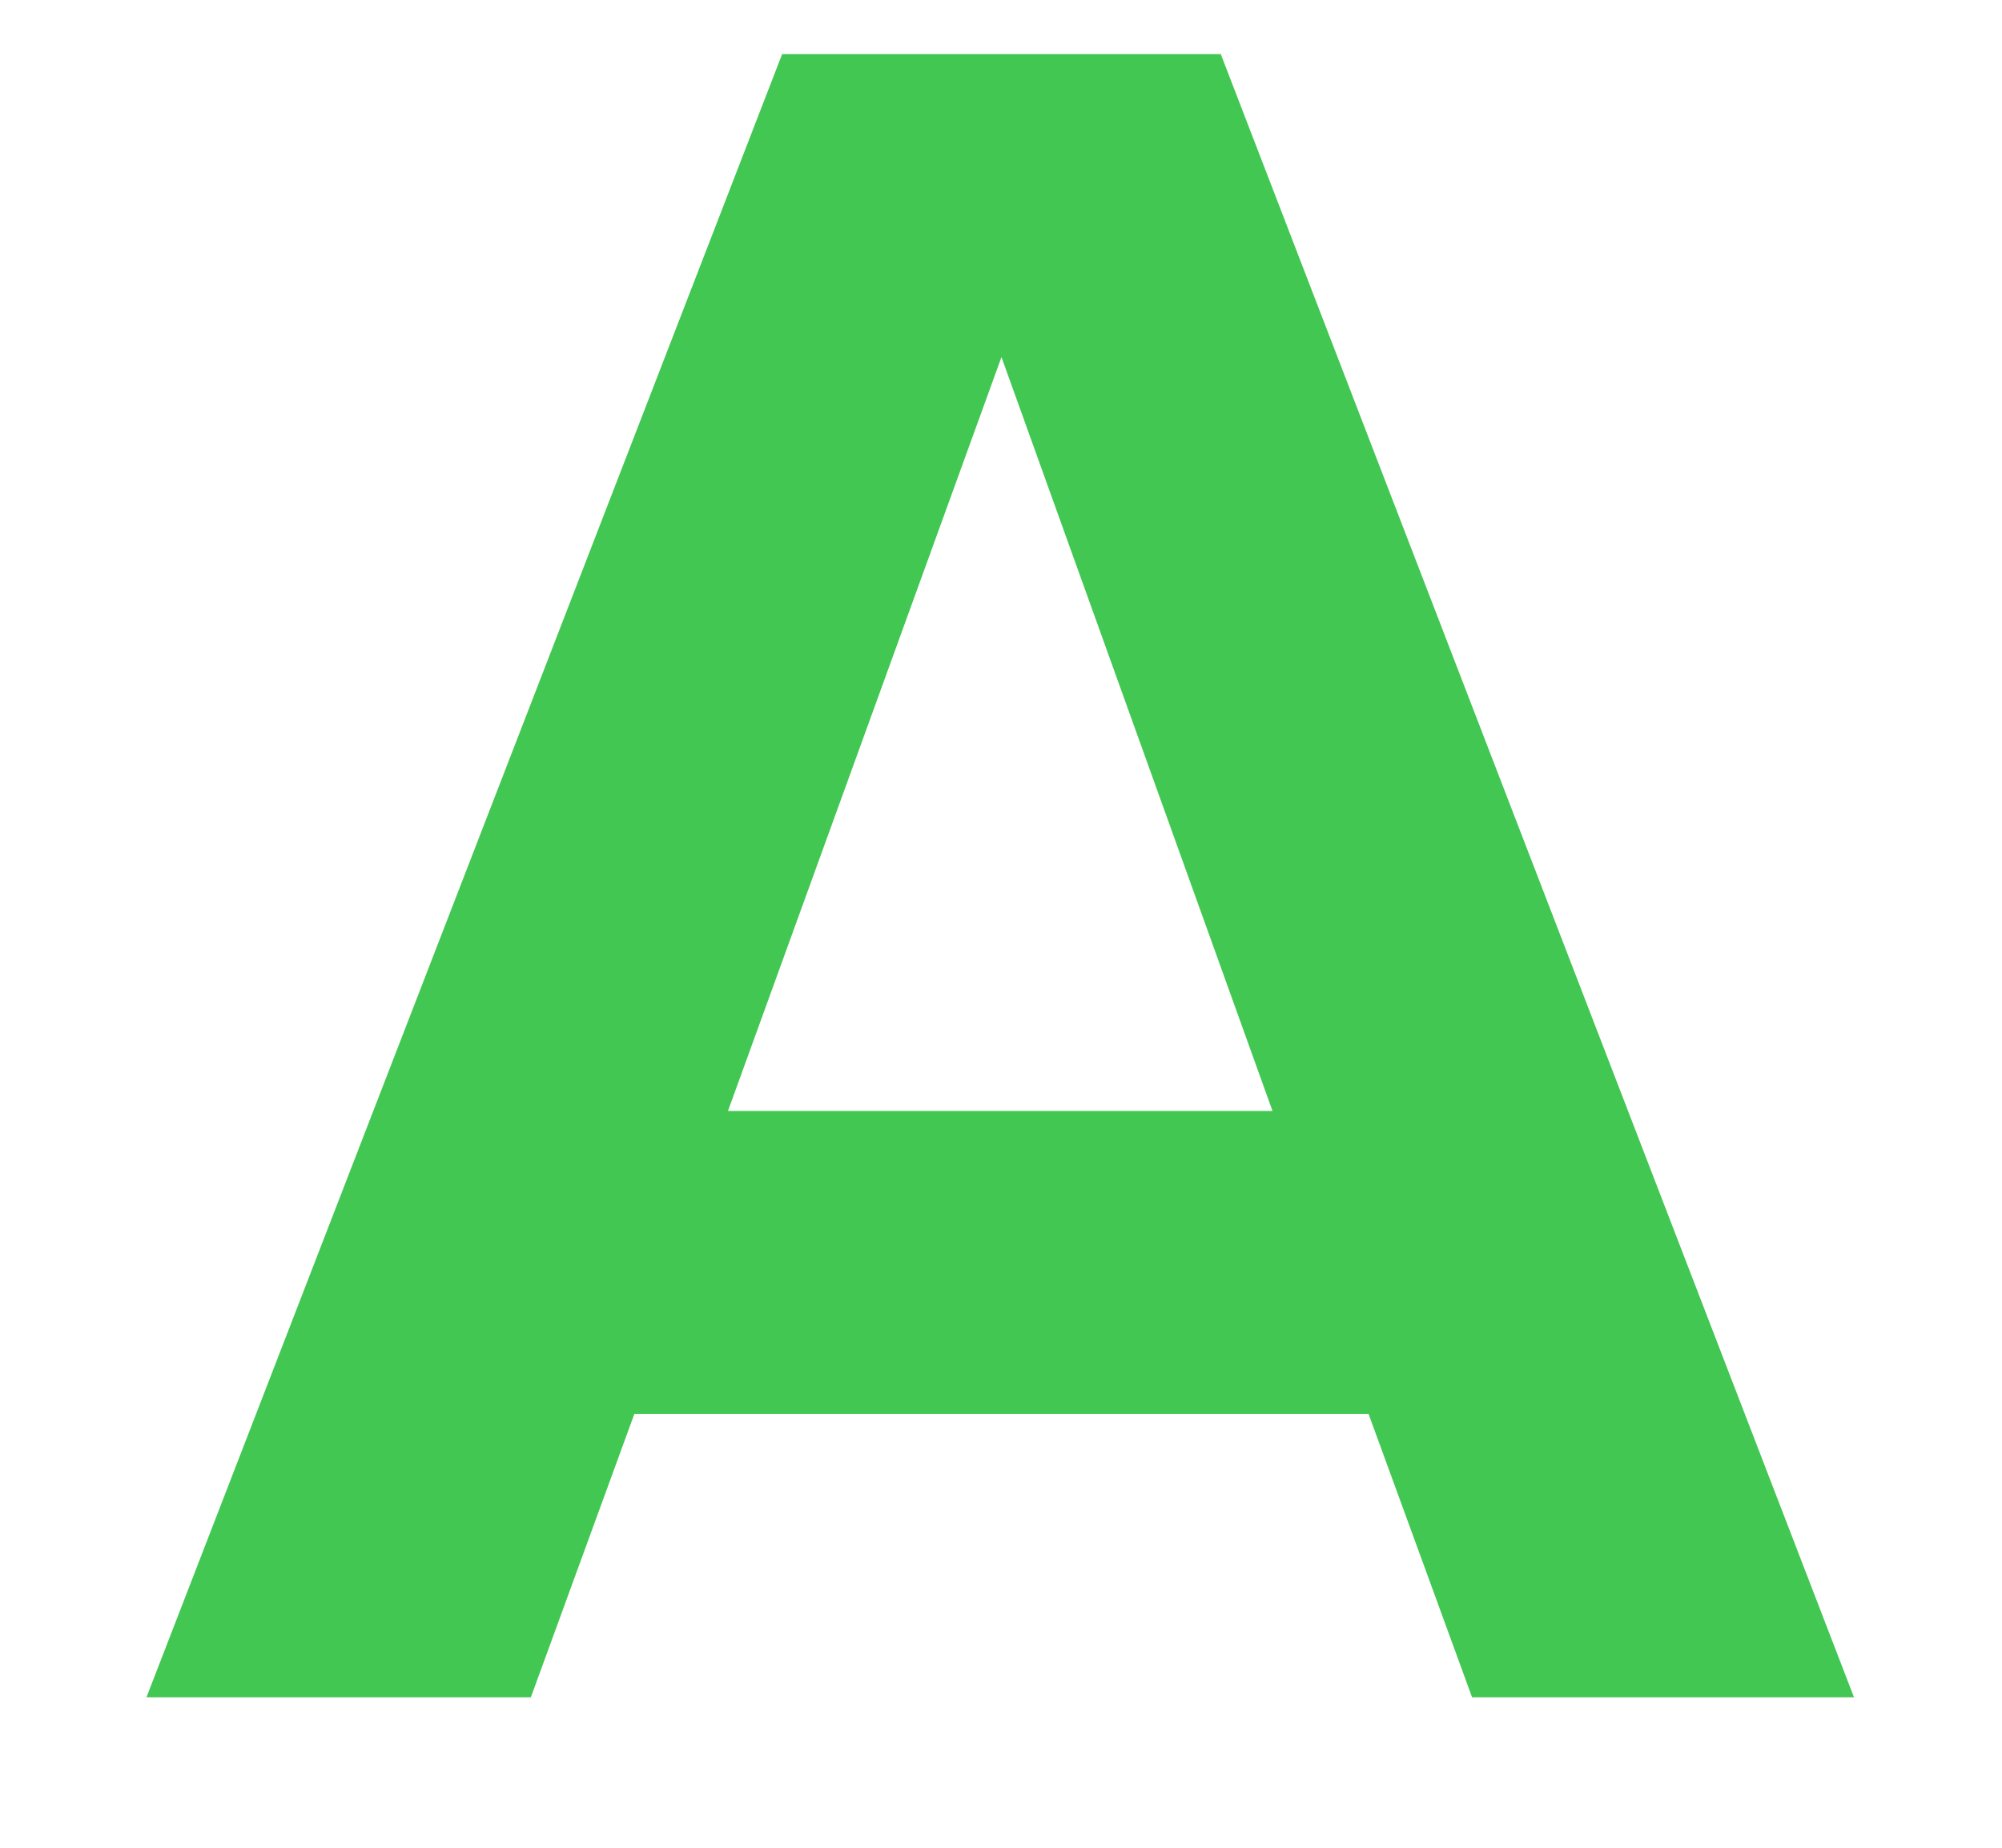           <svg width="13" height="12" viewBox="0 0 13 12" fill="none" xmlns="http://www.w3.org/2000/svg">
<path d="M12.039 11.023H9.559L8.887 9.183H4.119L3.447 11.023H0.951L5.079 0.351H7.927L12.039 11.023ZM8.263 7.215L6.503 2.319L4.727 7.215H8.263Z" fill="#41c752"/>
</svg>
